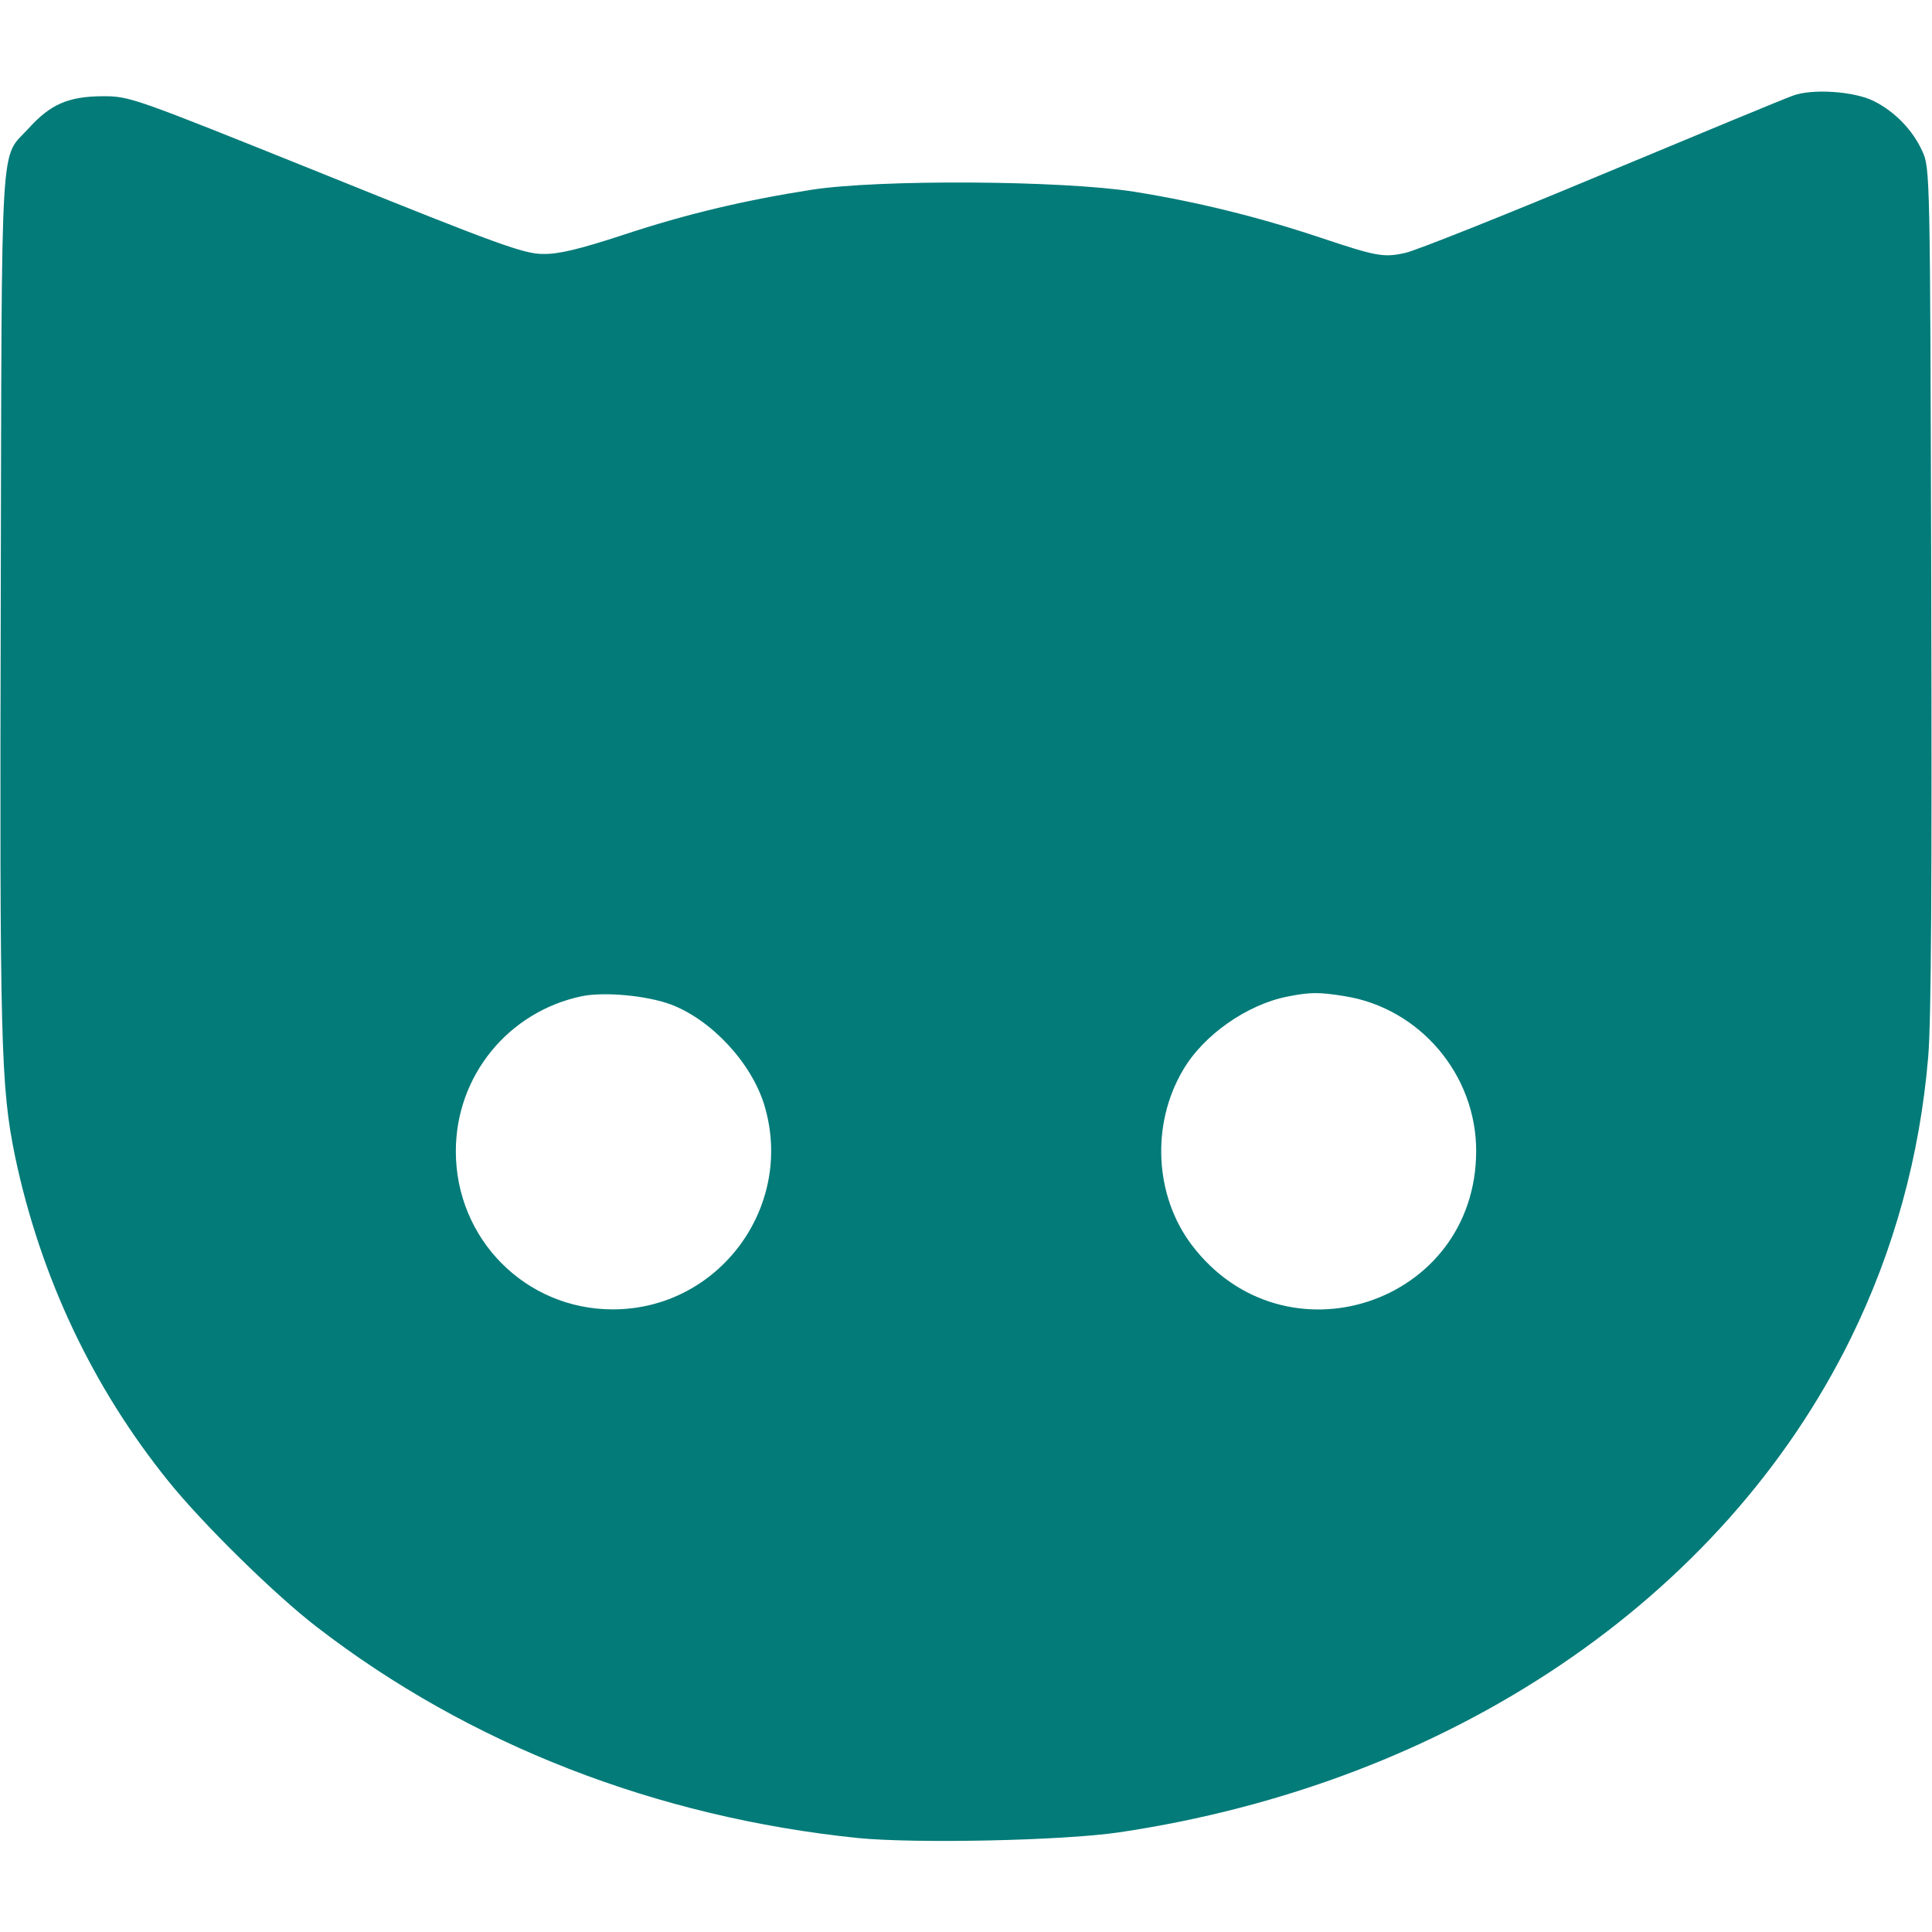 <?xml version="1.0" standalone="no"?>
<!DOCTYPE svg PUBLIC "-//W3C//DTD SVG 20010904//EN"
 "http://www.w3.org/TR/2001/REC-SVG-20010904/DTD/svg10.dtd">
<svg version="1.0" xmlns="http://www.w3.org/2000/svg"
 width="512pt" height="512pt" viewBox="0 0 512 512"
 preserveAspectRatio="xMidYMid meet">

<g transform="translate(0,512) scale(0.1,-0.1)"
fill="#037B79" stroke="none">
<path d="M4750 4866 c-20 -7 -247 -101 -506 -209 -258 -108 -492 -201 -519
-207 -58 -13 -76 -10 -228 41 -165 55 -329 95 -492 121 -191 30 -675 33 -855
5 -178 -28 -331 -64 -500 -120 -113 -37 -170 -51 -211 -50 -50 0 -117 24 -575
209 -517 208 -519 209 -594 209 -89 -1 -136 -21 -194 -85 -77 -85 -71 16 -74
-1250 -3 -1179 0 -1290 38 -1475 67 -318 205 -611 406 -860 90 -112 282 -301
394 -387 403 -311 899 -504 1434 -559 153 -15 541 -7 691 15 877 130 1600 618
1940 1310 114 232 183 483 205 746 8 94 10 470 8 1245 -3 1101 -3 1110 -24
1155 -25 55 -72 104 -128 132 -51 26 -165 34 -216 14z m-2972 -2408 c108 -41
214 -155 248 -268 80 -269 -122 -540 -402 -540 -231 0 -416 186 -416 419 0
200 139 370 334 411 60 12 171 2 236 -22z m1786 22 c199 -32 348 -208 348
-410 0 -406 -508 -574 -754 -249 -98 130 -108 319 -23 463 54 93 170 174 277
195 60 12 84 12 152 1z"/>
</g>
</svg>

